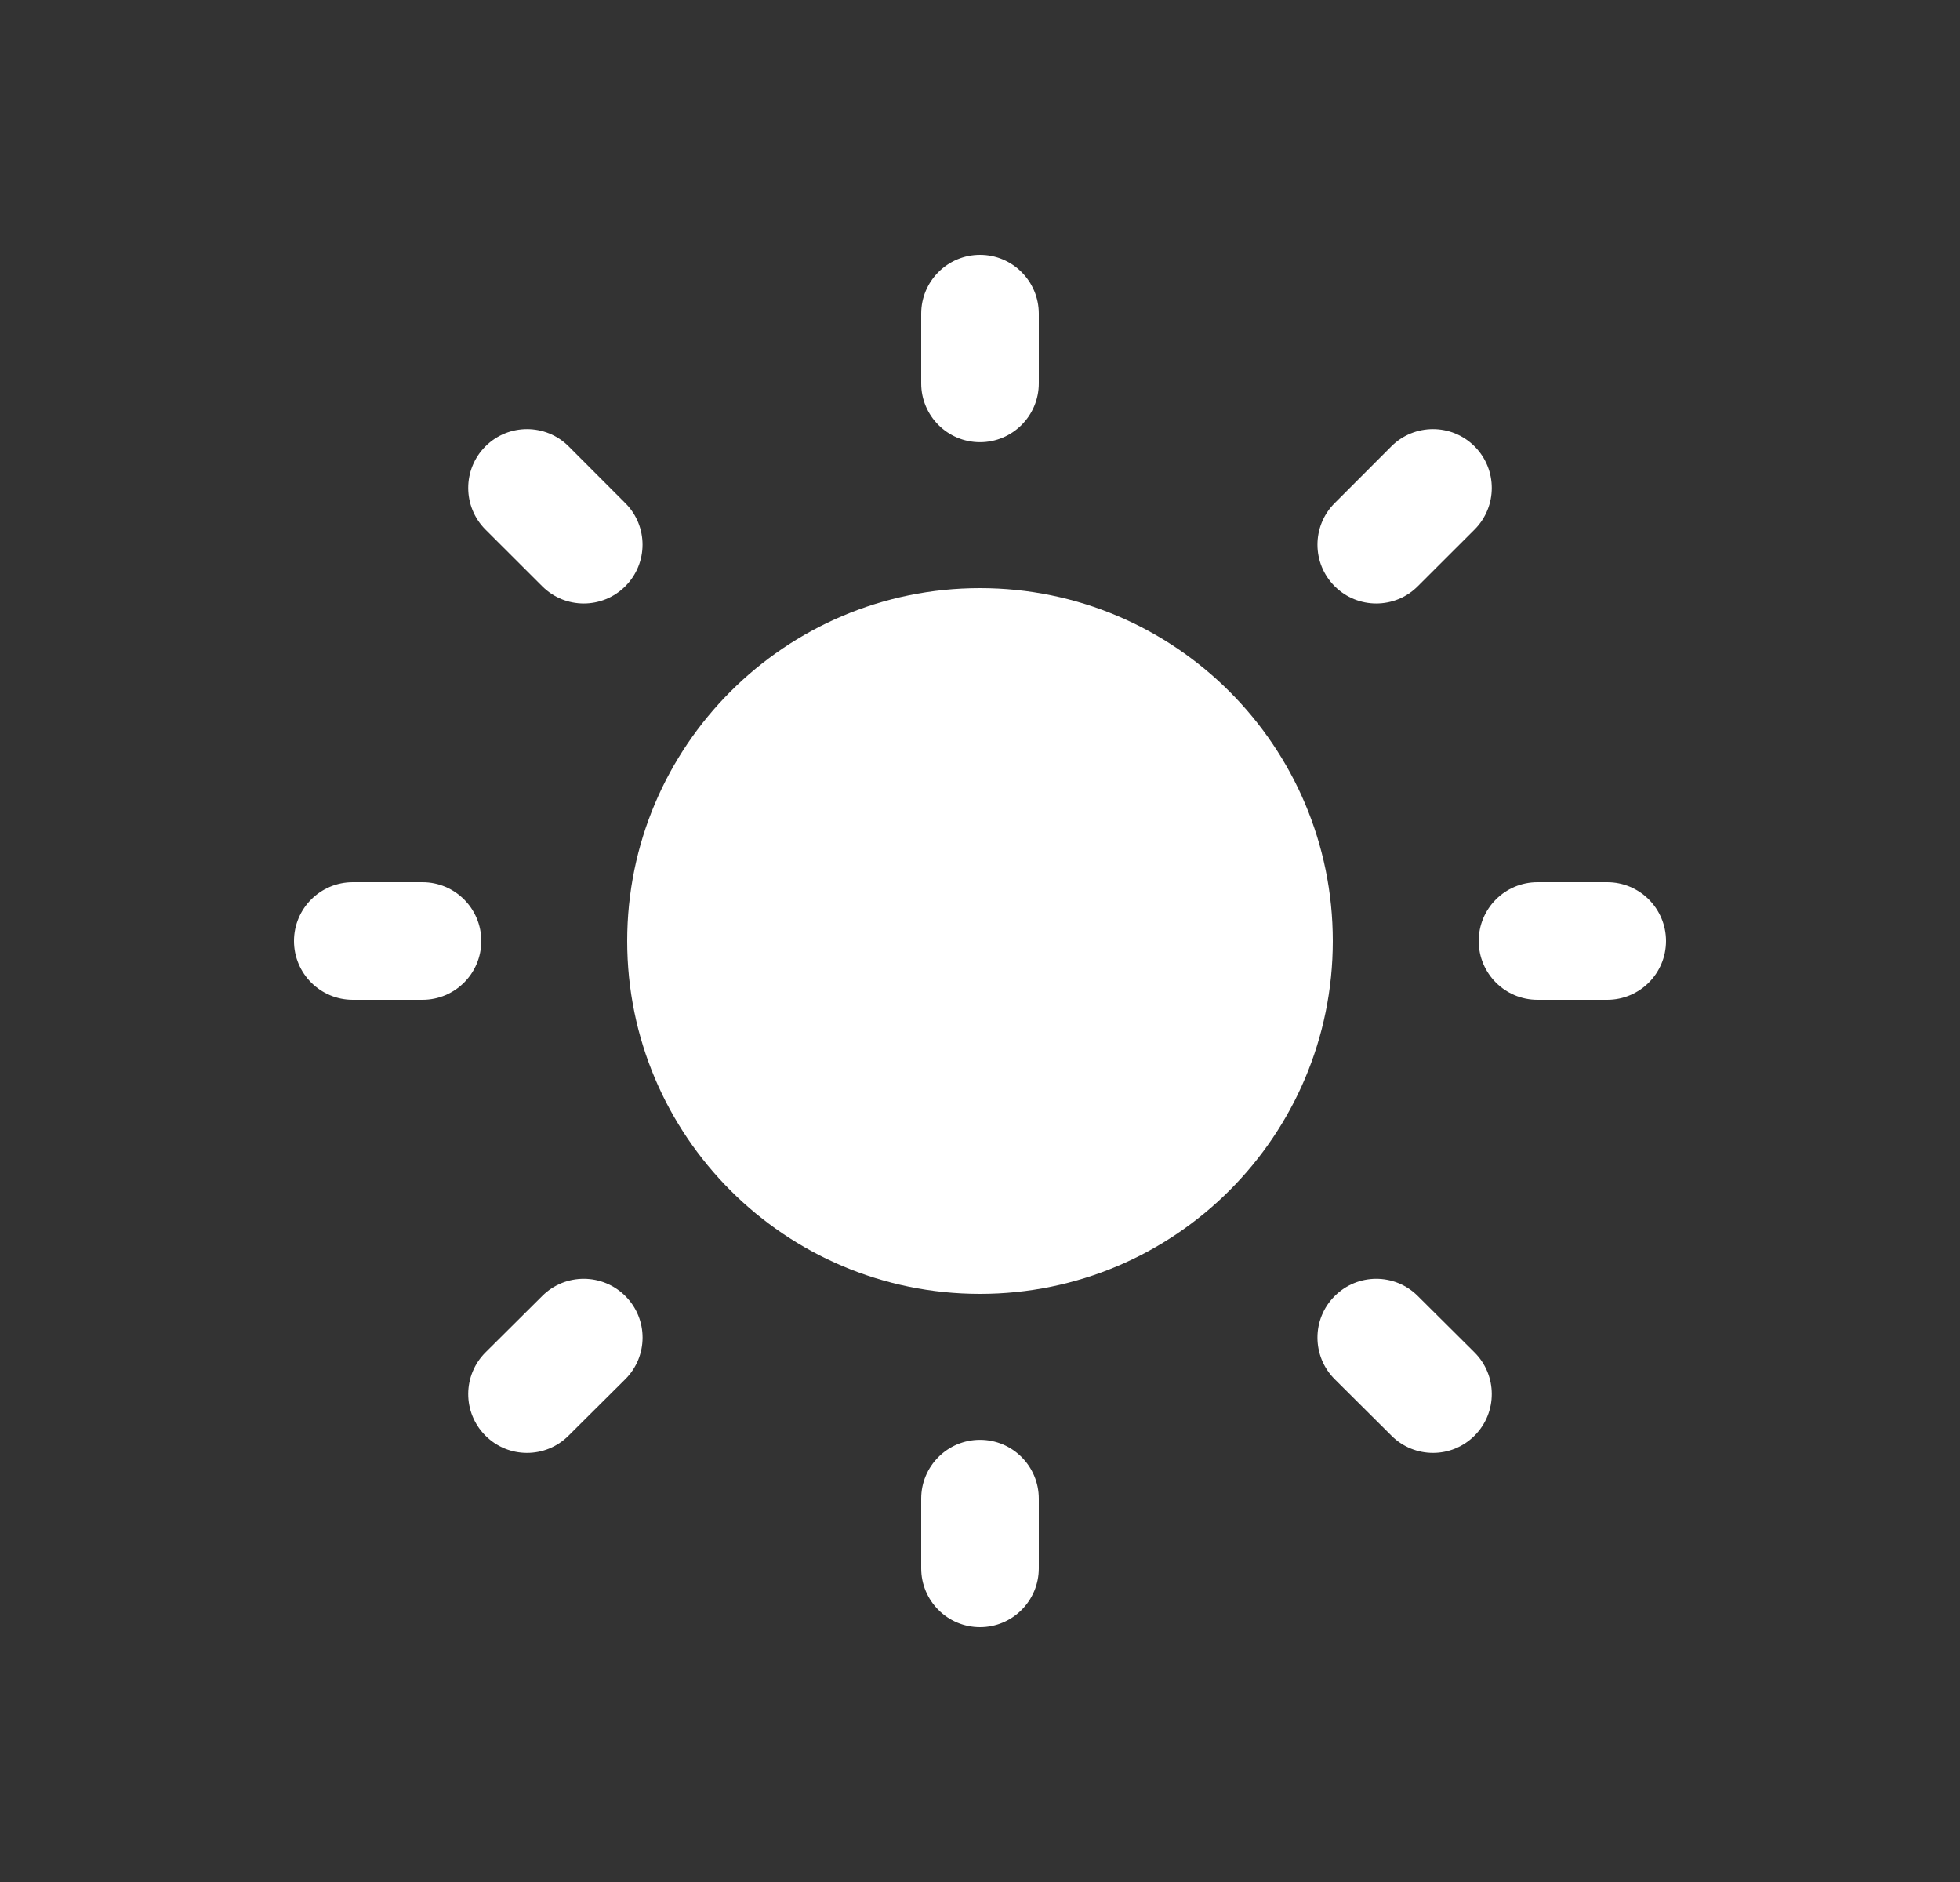 <svg width="25" height="24" viewBox="0 0 25 24" fill="none" xmlns="http://www.w3.org/2000/svg">
<rect x="0" y="0" width="25" height="24" fill="#333333" stroke="none"/>
<path fill-rule="evenodd" clip-rule="evenodd" d="M12.5 3.25C12.914 3.25 13.25 3.586 13.25 4V4.889C13.25 5.303 12.914 5.639 12.5 5.639C12.086 5.639 11.75 5.303 11.75 4.889V4C11.75 3.586 12.086 3.25 12.5 3.25ZM6.192 5.692C6.485 5.399 6.96 5.399 7.253 5.692L7.976 6.416C8.269 6.708 8.269 7.183 7.976 7.476C7.683 7.769 7.208 7.769 6.916 7.476L6.192 6.753C5.899 6.46 5.899 5.985 6.192 5.692ZM18.808 5.692C19.101 5.985 19.101 6.46 18.808 6.753L18.084 7.476C17.792 7.769 17.317 7.769 17.024 7.476C16.731 7.183 16.731 6.708 17.024 6.416L17.747 5.692C18.04 5.399 18.515 5.399 18.808 5.692ZM3.75 12C3.75 11.586 4.086 11.25 4.5 11.25H5.389C5.803 11.25 6.139 11.586 6.139 12C6.139 12.414 5.803 12.75 5.389 12.75H4.5C4.086 12.75 3.75 12.414 3.75 12ZM18.861 12C18.861 11.586 19.197 11.25 19.611 11.25H20.5C20.914 11.25 21.25 11.586 21.25 12C21.25 12.414 20.914 12.75 20.5 12.75H19.611C19.197 12.75 18.861 12.414 18.861 12ZM7.978 16.529C8.27 16.822 8.269 17.297 7.975 17.589L7.251 18.309C6.958 18.602 6.483 18.601 6.191 18.307C5.898 18.013 5.9 17.538 6.193 17.246L6.917 16.526C7.21 16.234 7.685 16.235 7.978 16.529ZM17.023 16.529C17.315 16.235 17.79 16.234 18.083 16.526L18.807 17.246C19.1 17.538 19.102 18.013 18.809 18.307C18.517 18.601 18.042 18.602 17.749 18.309L17.025 17.589C16.732 17.297 16.73 16.822 17.023 16.529ZM12.5 18.361C12.914 18.361 13.25 18.697 13.25 19.111V20C13.25 20.414 12.914 20.75 12.5 20.75C12.086 20.75 11.75 20.414 11.75 20V19.111C11.75 18.697 12.086 18.361 12.5 18.361Z" fill="white"/>
<path fill-rule="evenodd" clip-rule="evenodd" d="M12.5 7.5C10.015 7.5 8 9.515 8 12C8 14.485 10.015 16.5 12.5 16.5C14.985 16.5 17 14.485 17 12C17 9.515 14.985 7.5 12.5 7.5Z" fill="white"/>
</svg>
